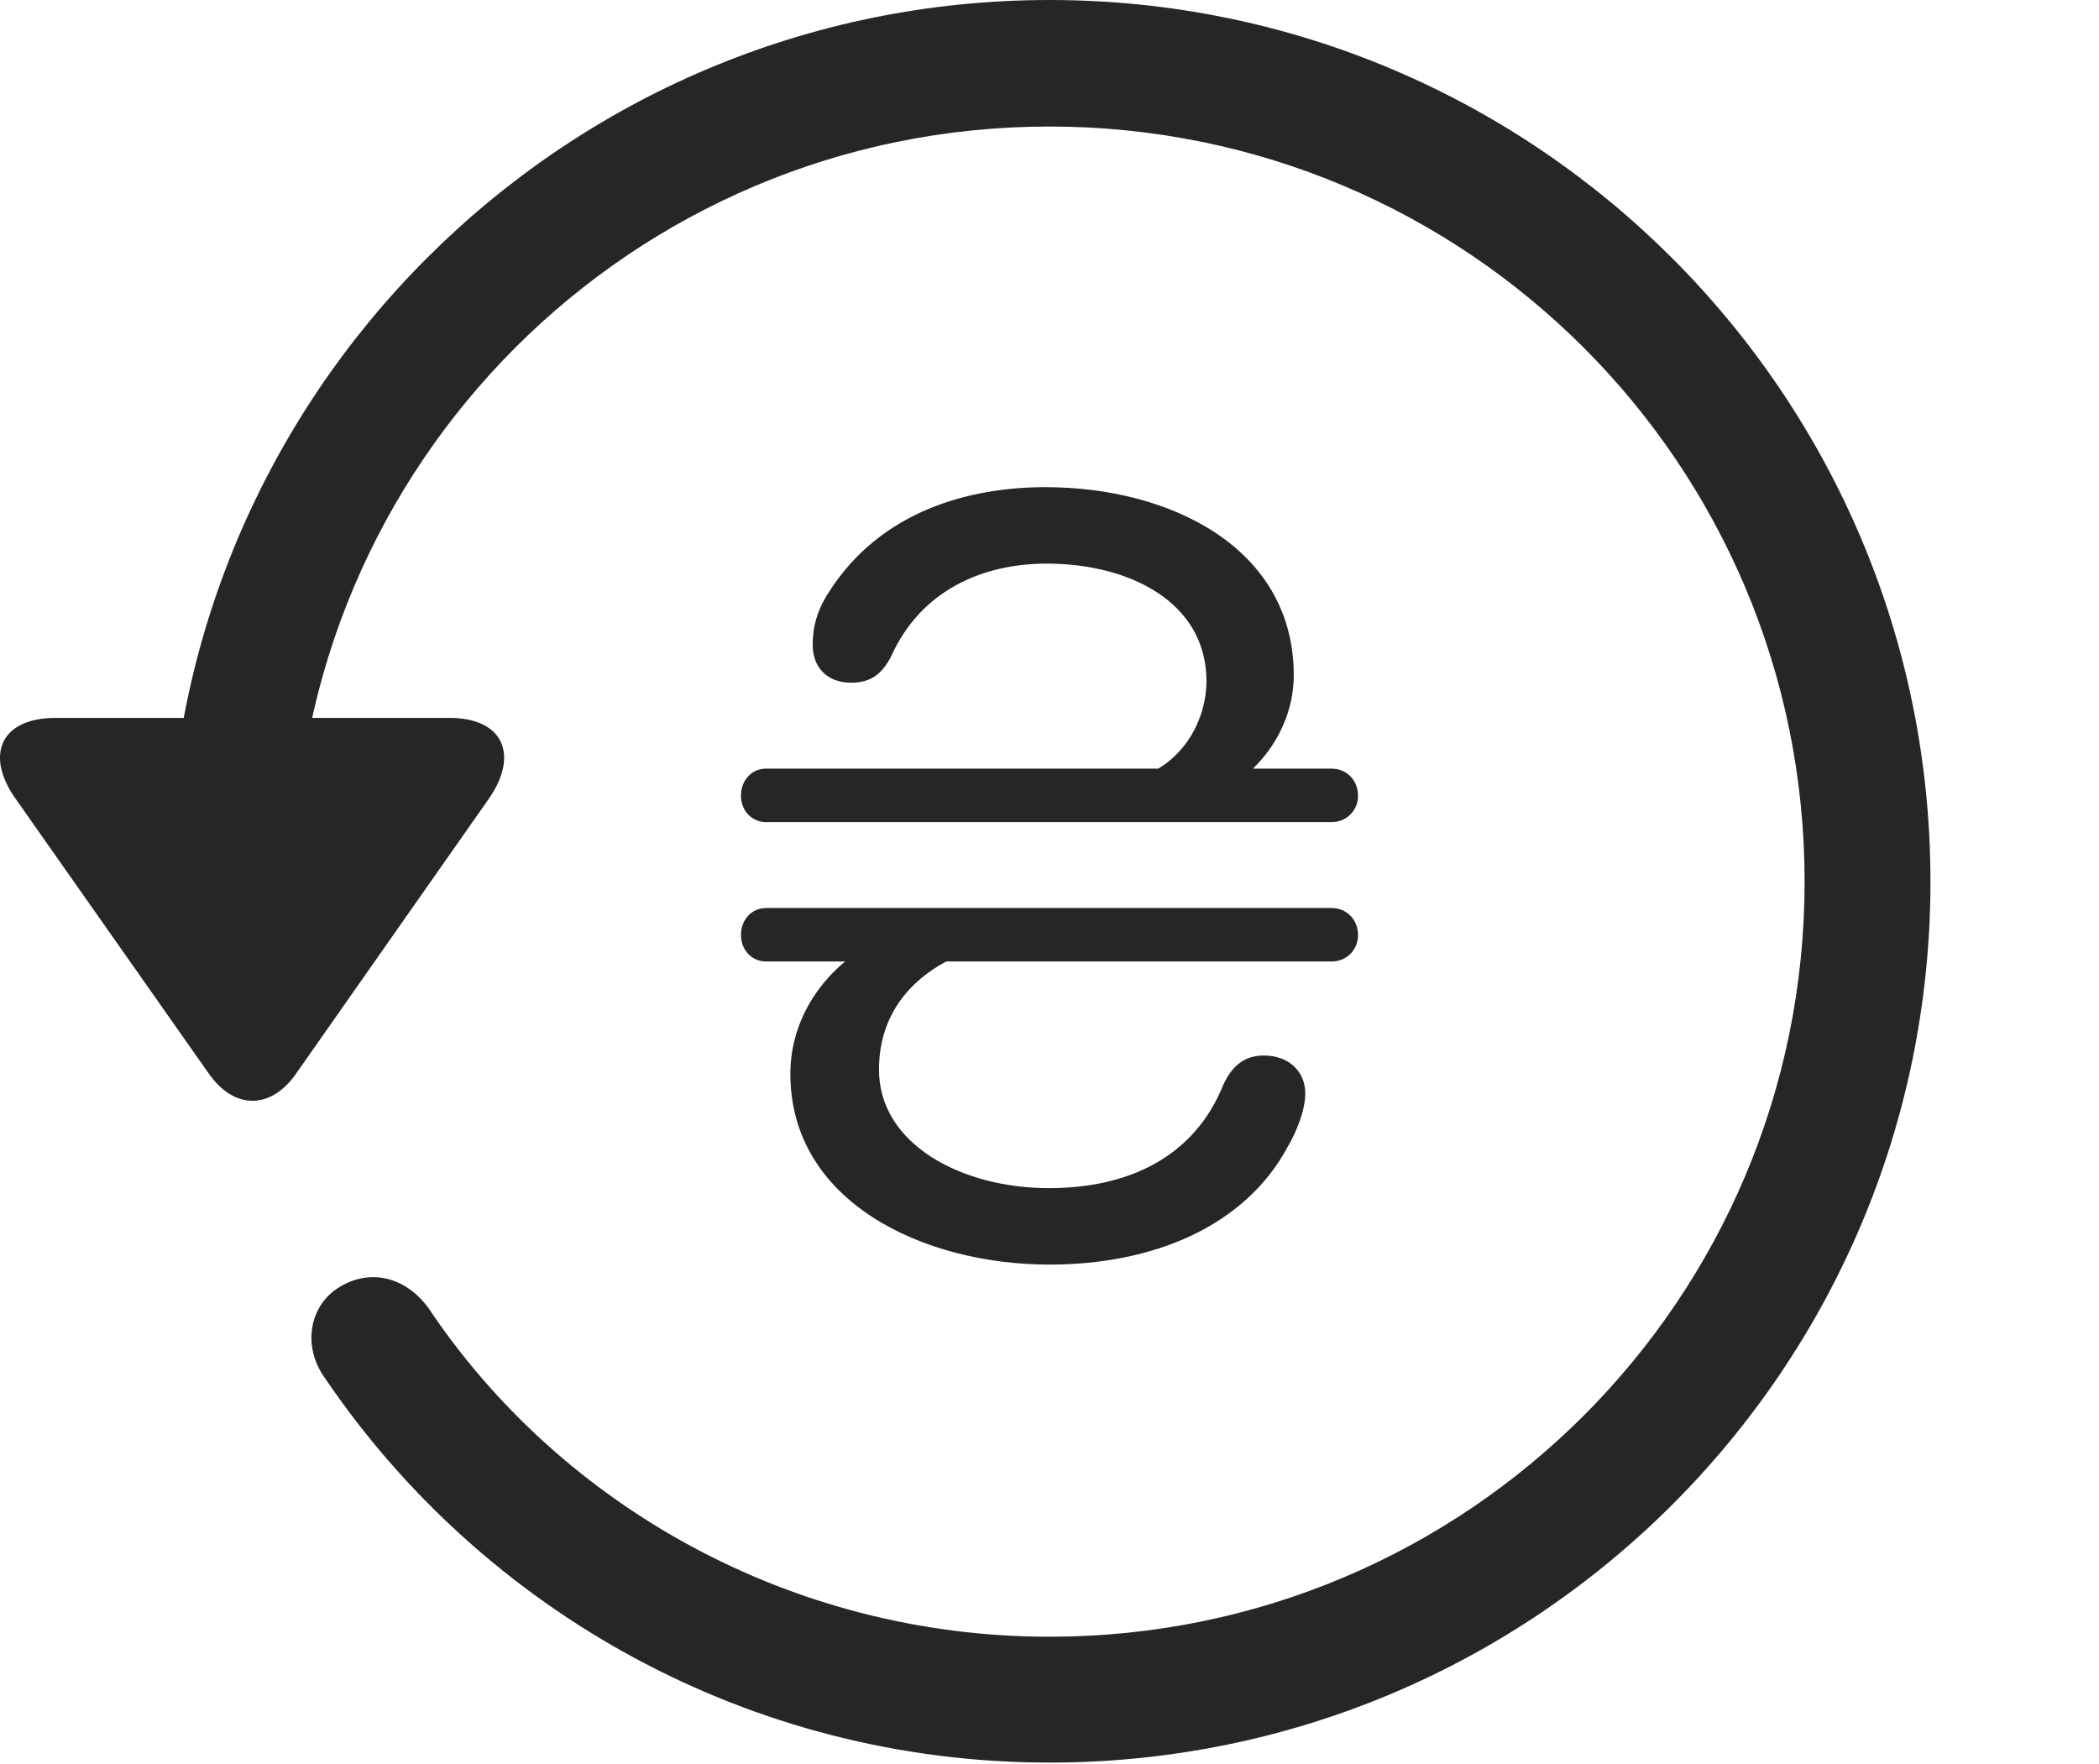 <?xml version="1.0" encoding="UTF-8"?>
<!--Generator: Apple Native CoreSVG 326-->
<!DOCTYPE svg
PUBLIC "-//W3C//DTD SVG 1.1//EN"
       "http://www.w3.org/Graphics/SVG/1.1/DTD/svg11.dtd">
<svg version="1.1" xmlns="http://www.w3.org/2000/svg" xmlns:xlink="http://www.w3.org/1999/xlink" viewBox="0 0 775.551 651.75">
 <g>
  <rect height="651.75" opacity="0" width="775.551" x="0" y="0"/>
  <path d="M387.775 651.25C567.525 651.25 713.275 505.5 713.275 325.75C713.275 146 567.525 0 387.775 0C208.025 0 62.275 146 62.275 325.75L108.775 325.75C108.775 171.5 233.525 46.75 387.775 46.75C542.025 46.75 666.775 171.5 666.775 325.75C666.775 480 542.025 604.75 387.775 604.75C292.275 604.75 207.025 556.25 158.275 483.25C150.025 472 137.025 468.5 125.525 475.5C114.525 482 111.275 497.25 120.275 509.5C178.525 595.25 277.025 651.25 387.775 651.25ZM20.525 265.25C0.025 265.25-5.725 279.25 6.025 295.5L77.025 396.5C86.525 410.25 100.275 410 109.525 396.5L180.525 295.25C191.775 279.25 186.275 265.25 166.025 265.25Z" fill="black" fill-opacity="0.85"/>
  <path d="M386.275 180C358.525 180 325.525 188.5 306.275 218.75C302.025 225.25 300.275 231.5 300.275 238.25C300.275 246.5 305.525 252.25 314.525 252.25C322.025 252.25 326.025 248.75 329.275 242.5C340.025 218.5 362.525 208.25 386.775 208.25C417.025 208.25 445.775 222.25 445.775 251.75C445.775 264.75 438.275 282 419.525 287.75L446.525 295C465.525 286.75 478.025 268.75 478.025 249.5C478.025 202.5 432.525 180 386.275 180ZM273.775 294C273.775 299.5 277.775 303.75 283.025 303.75L492.025 303.75C497.525 303.75 501.775 299.5 501.775 294C501.775 288.25 497.525 284 492.025 284L283.025 284C277.775 284 273.775 288.25 273.775 294ZM273.775 345.5C273.775 351 277.775 355.25 283.025 355.25L492.025 355.25C497.525 355.25 501.775 351 501.775 345.5C501.775 339.75 497.525 335.5 492.025 335.5L283.025 335.5C277.775 335.5 273.775 339.75 273.775 345.5ZM387.775 467.25C425.525 467.25 459.775 453.5 475.775 423.75C479.275 417.75 482.275 410 482.275 404C482.275 395.75 476.025 390 467.025 390C459.775 390 455.275 393.75 452.025 400.75C441.275 427.5 417.025 439 387.525 439C355.275 439 324.775 422.75 324.775 395.25C324.775 371.25 341.025 355.75 365.025 349.25L332.275 344.25C308.275 352.25 292.025 373.25 292.025 396.75C292.025 444 341.025 467.25 387.775 467.25Z" fill="black" fill-opacity="0.85"/>
 </g>
</svg>
